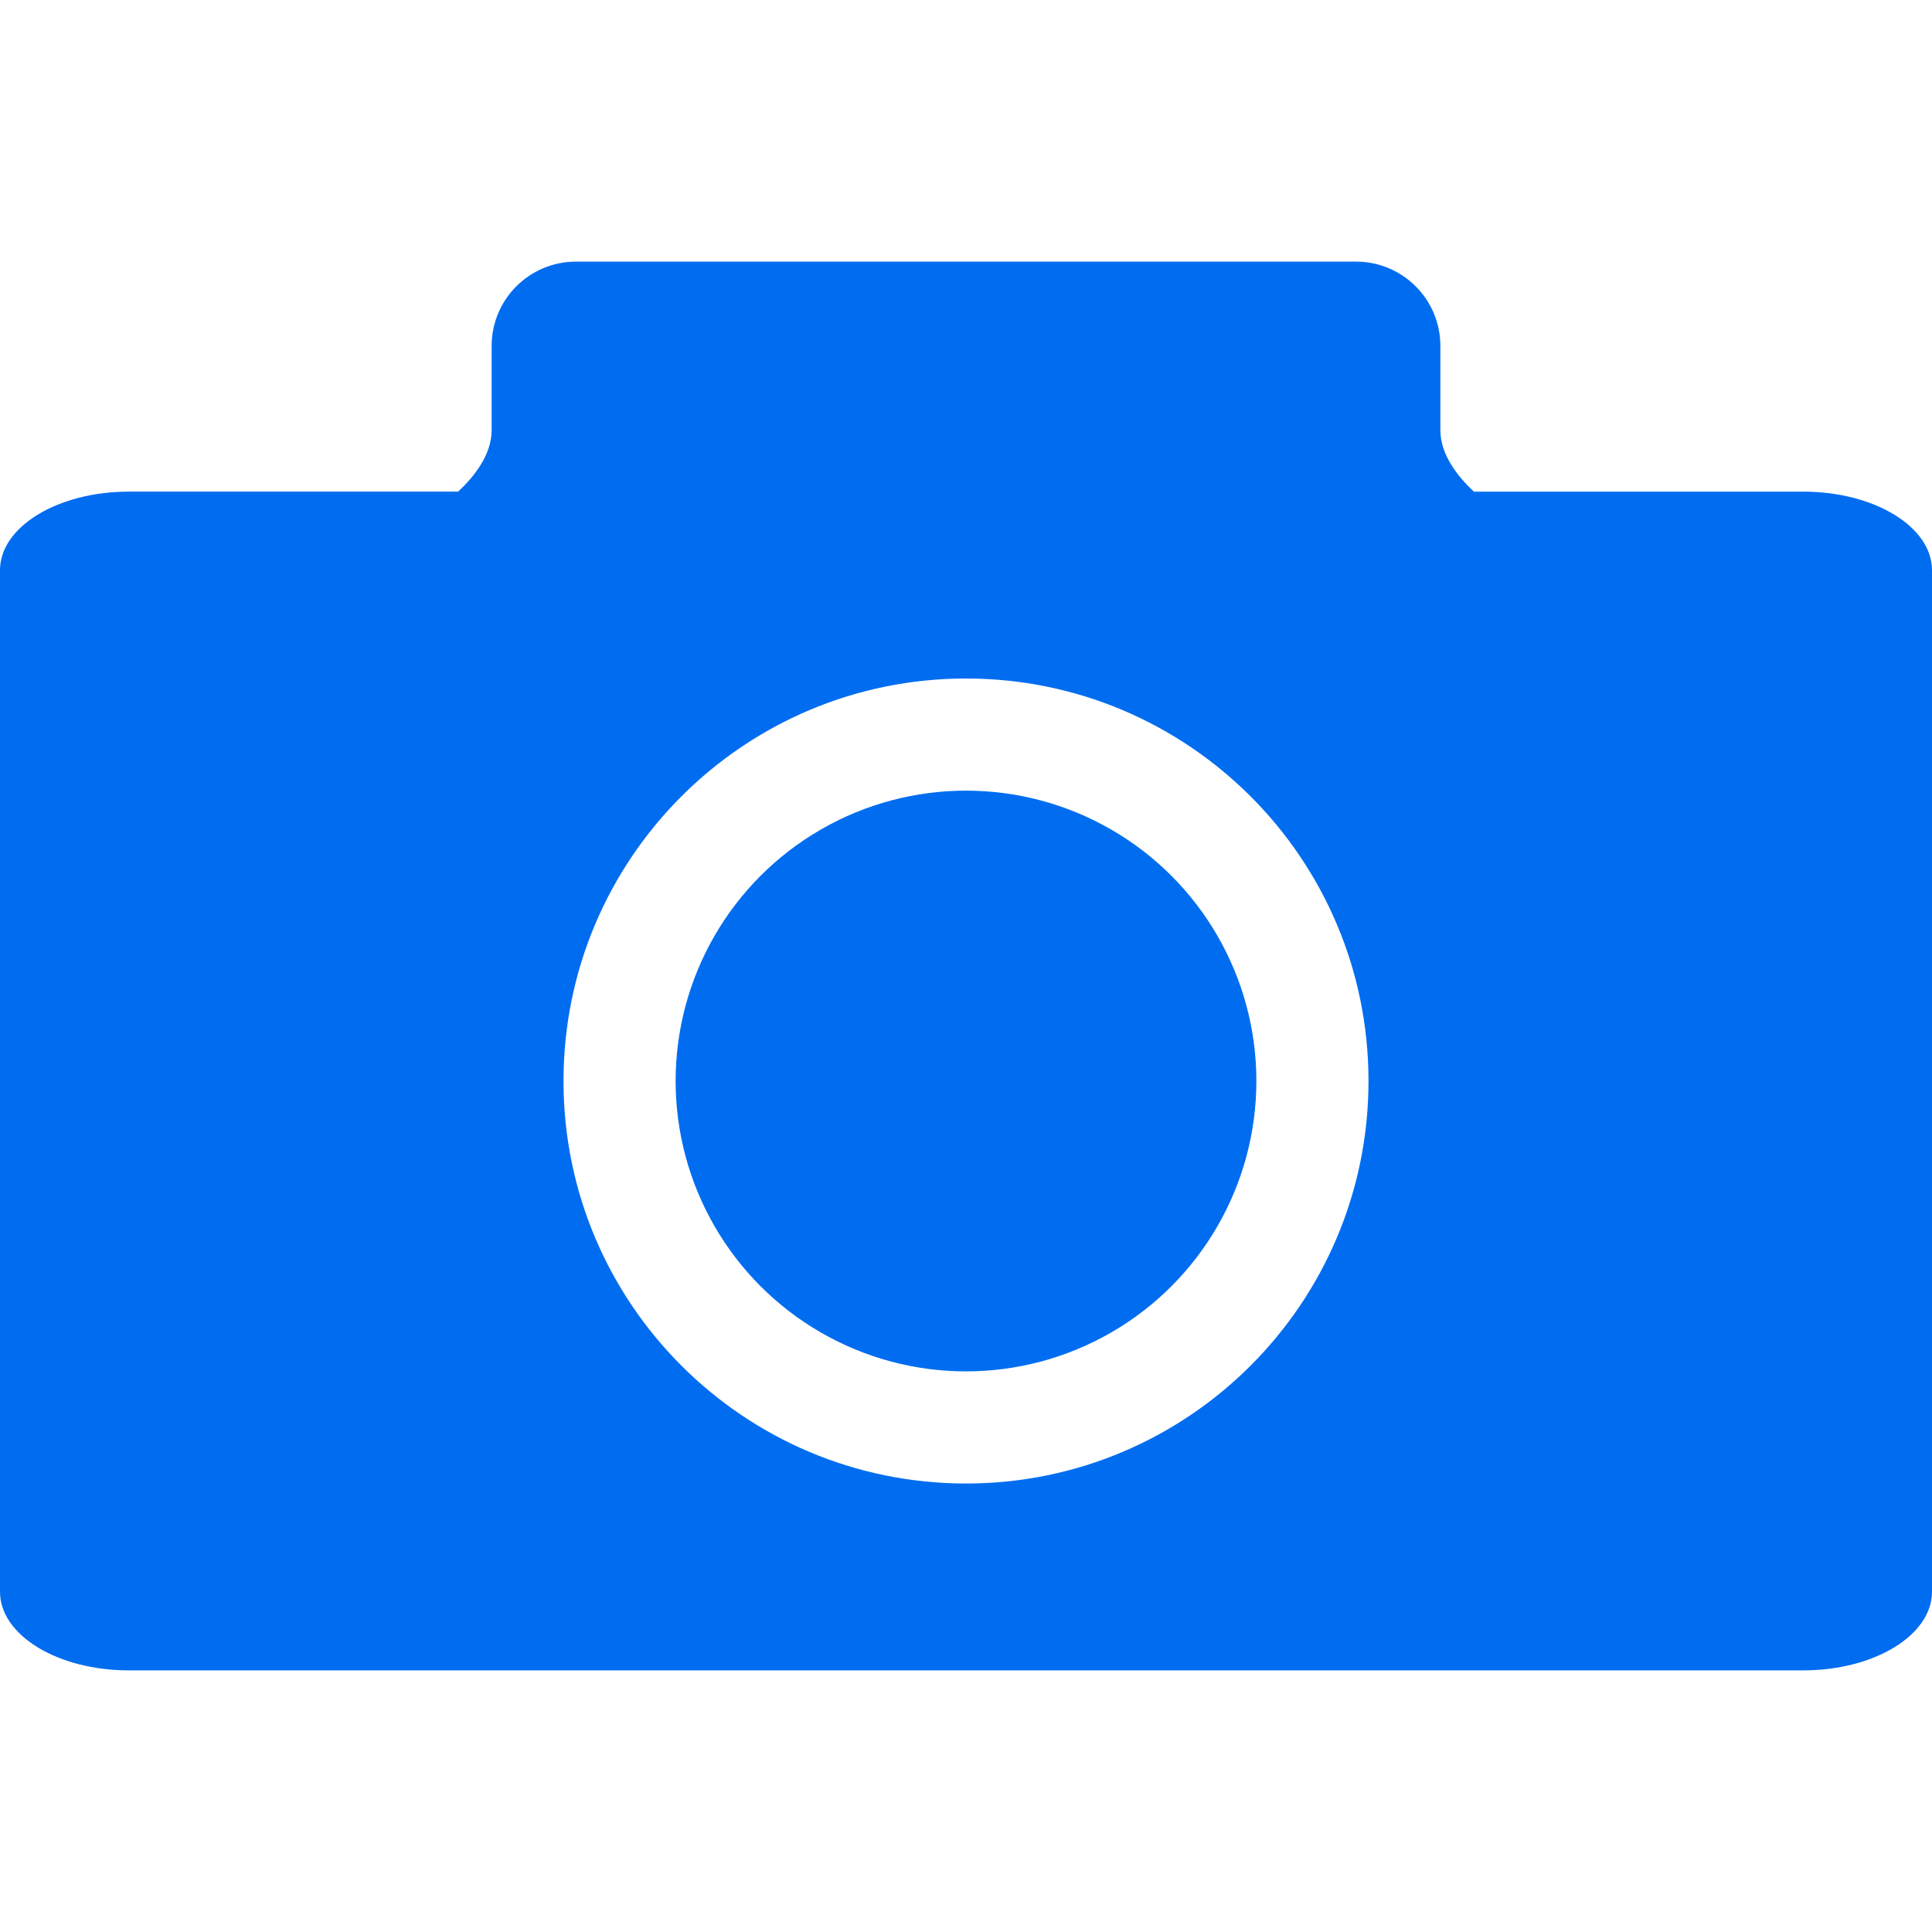 <?xml version="1.0" encoding="iso-8859-1"?>
<!-- Generator: Adobe Illustrator 19.1.0, SVG Export Plug-In . SVG Version: 6.00 Build 0)  -->
<svg xmlns="http://www.w3.org/2000/svg" xmlns:xlink="http://www.w3.org/1999/xlink" version="1.1" id="Capa_1" x="0px" y="0px" viewBox="0 0 492.199 492.199" style="enable-background:new 0 0 492.199 492.199;" xml:space="preserve" width="512px" height="512px">
<g>
	<g>
		<g>
			<circle cx="246.099" cy="275.4" r="73.975" fill="#006DF0"/>
			<g>
				<path d="M459.388,125.249H375.48c-4.178-3.918-8.527-9.461-8.527-15.625V88.139c0-11.868-9.617-21.486-21.485-21.486H146.733      c-11.865,0-21.485,9.619-21.485,21.486v21.483c0,6.166-4.347,11.709-8.527,15.625H32.814C14.69,125.249,0,134.213,0,145.269      v260.258c0,11.055,14.69,20.02,32.814,20.02h426.574c18.121,0,32.811-8.965,32.811-20.019V145.269      C492.198,134.213,477.509,125.249,459.388,125.249z M246.1,377.943c-56.633,0-102.542-45.913-102.542-102.543      c0-56.634,45.909-102.543,102.542-102.543S348.641,218.764,348.641,275.4C348.641,332.03,302.733,377.943,246.1,377.943z" fill="#006DF0"/>
			</g>
			<circle cx="398.446" cy="195.562" r="16.113" fill="#006DF0"/>
		</g>
	</g>
	<g>
	</g>
	<g>
	</g>
	<g>
	</g>
	<g>
	</g>
	<g>
	</g>
	<g>
	</g>
	<g>
	</g>
	<g>
	</g>
	<g>
	</g>
	<g>
	</g>
	<g>
	</g>
	<g>
	</g>
	<g>
	</g>
	<g>
	</g>
	<g>
	</g>
</g>
<g>
</g>
<g>
</g>
<g>
</g>
<g>
</g>
<g>
</g>
<g>
</g>
<g>
</g>
<g>
</g>
<g>
</g>
<g>
</g>
<g>
</g>
<g>
</g>
<g>
</g>
<g>
</g>
<g>
</g>
</svg>
